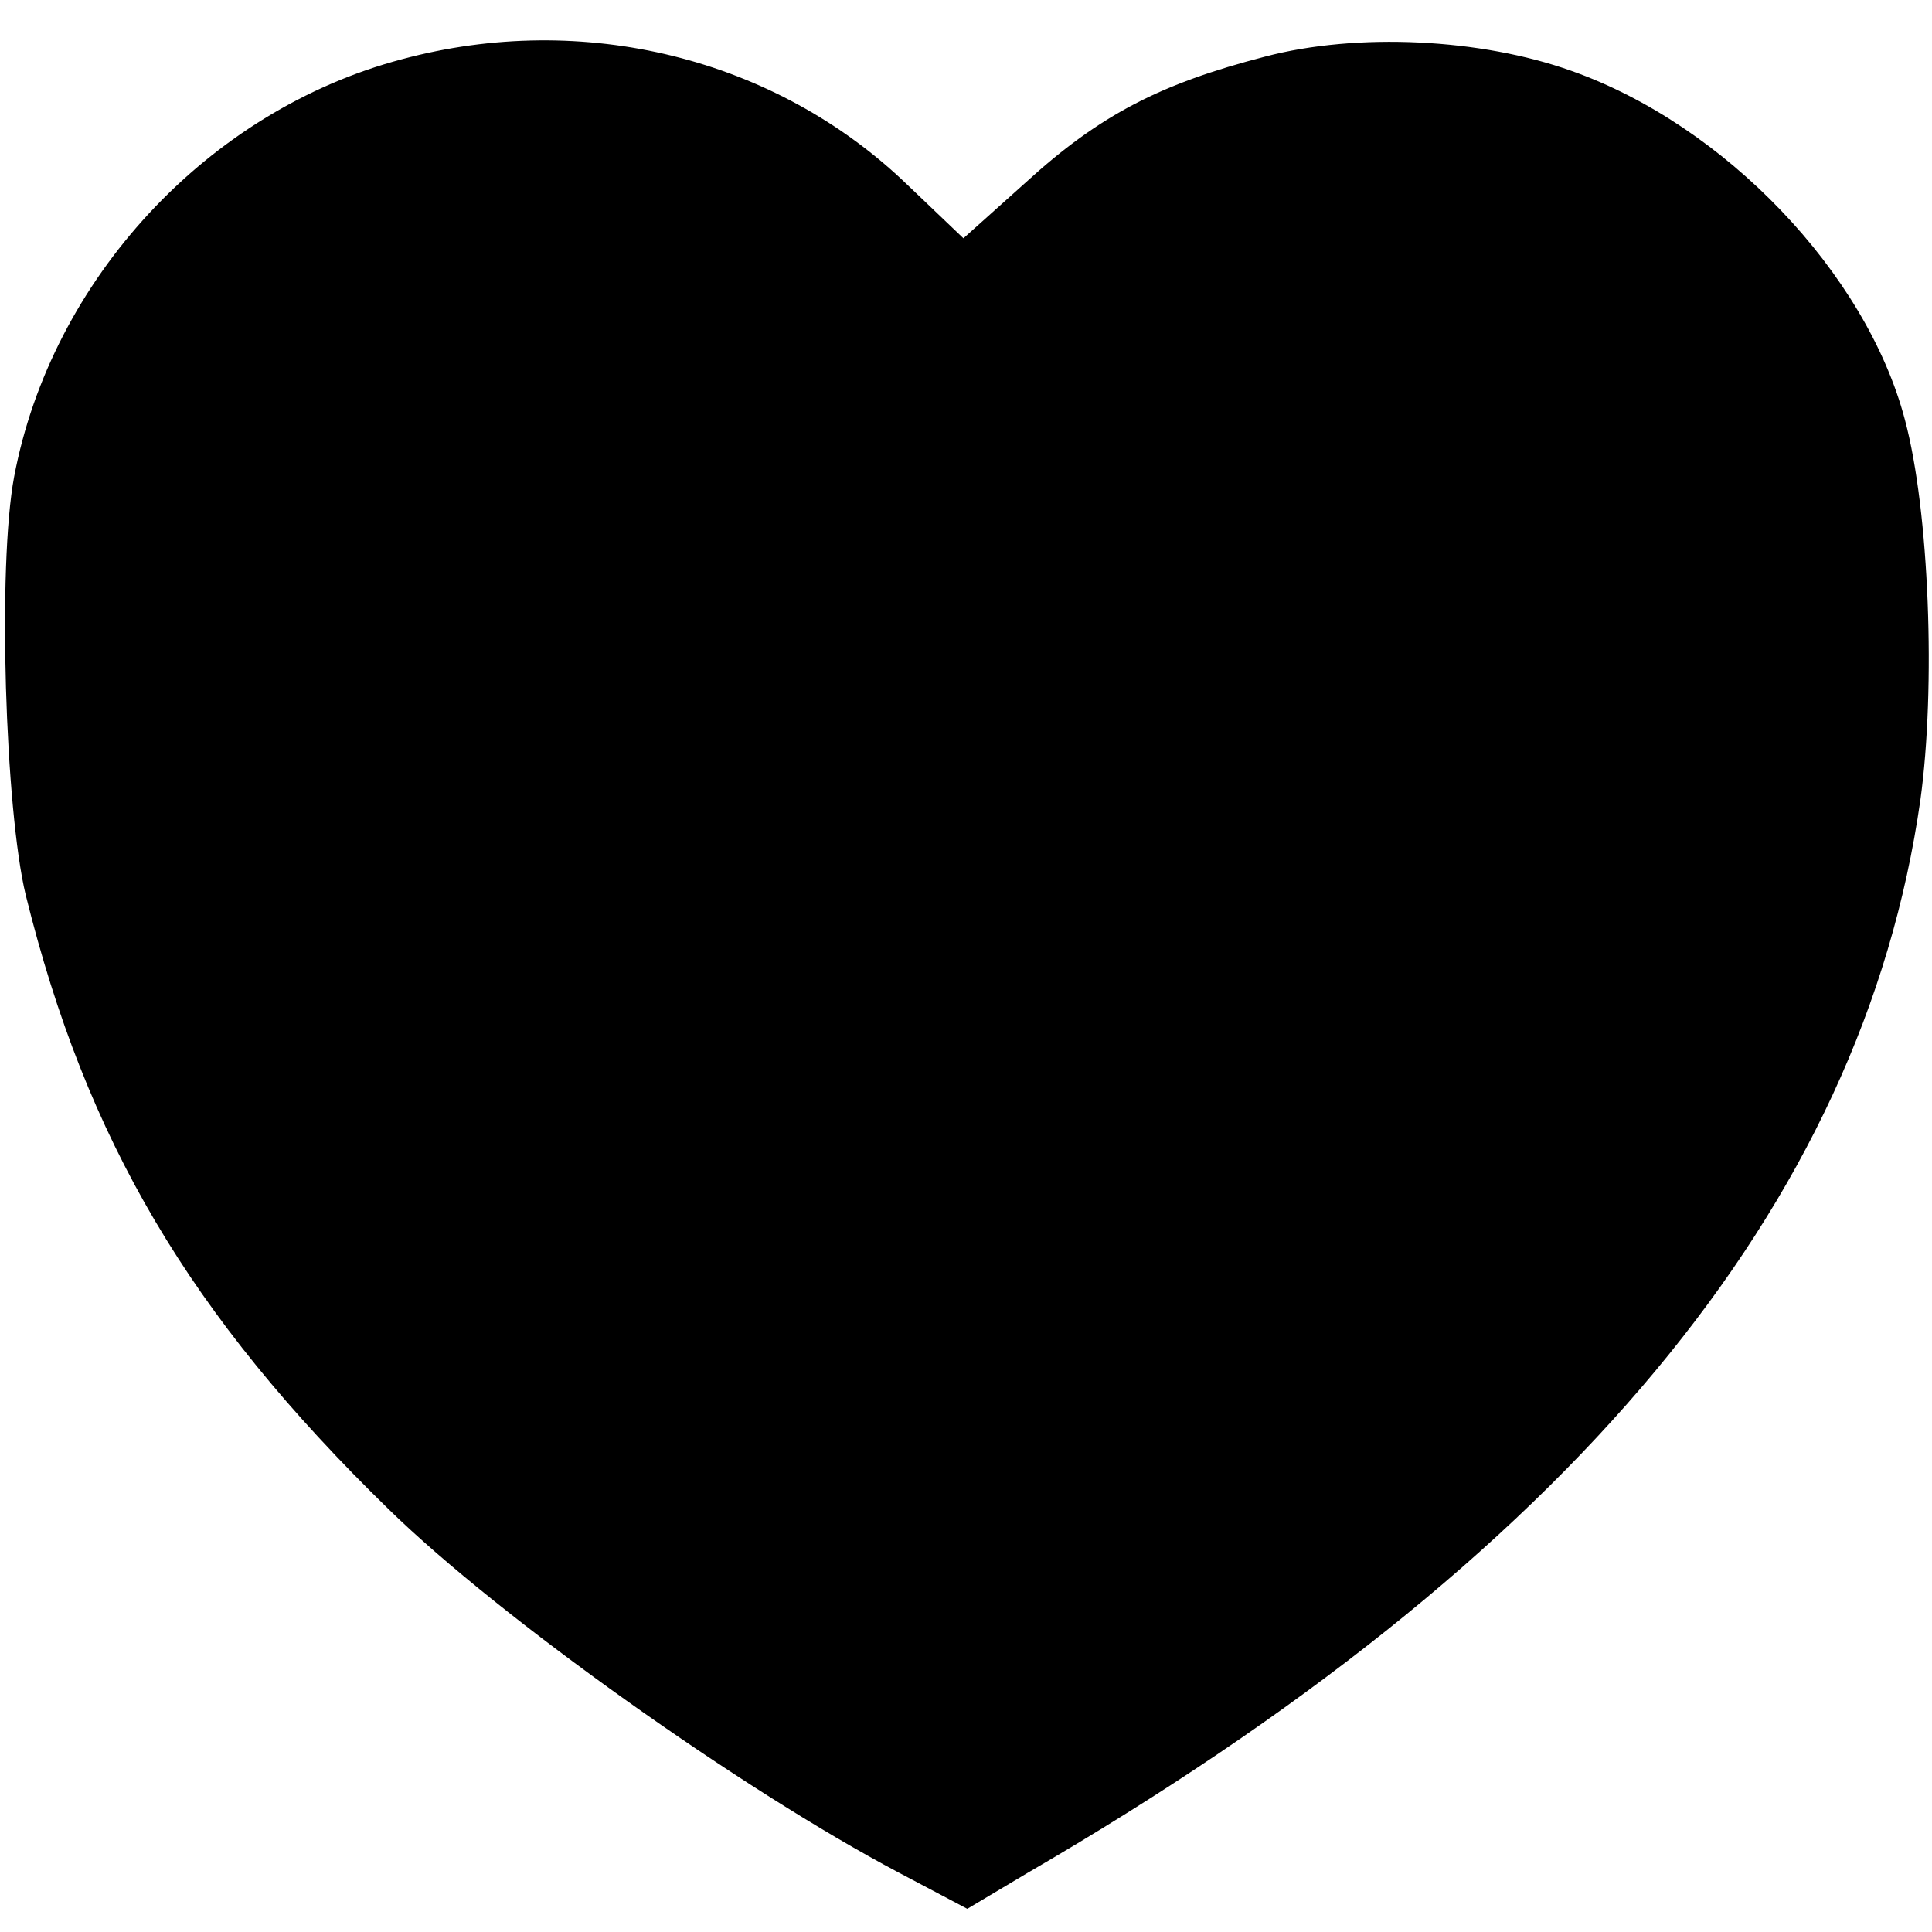<?xml version="1.0" standalone="no"?>
<!DOCTYPE svg PUBLIC "-//W3C//DTD SVG 20010904//EN"
 "http://www.w3.org/TR/2001/REC-SVG-20010904/DTD/svg10.dtd">
<svg version="1.0" xmlns="http://www.w3.org/2000/svg"
 width="150pt" height="150pt" viewBox="0 0 150 150"
 preserveAspectRatio="xMidYMid meet">
<g transform="translate(0,150) scale(0.1,-0.1)"
fill="#000000" stroke="none">
<path d="M312 1454 c-151 -40 -272 -171 -301 -324 -13 -69 -7 -259 9 -325 47
-190 127 -326 282 -477 86 -84 273 -217 396 -282 l53 -28 47 28 c420 244 648
517 693 833 12 87 7 224 -12 295 -30 114 -140 229 -259 271 -70 25 -166 30
-238 11 -81 -21 -128 -45 -186 -98 l-48 -43 -44 42 c-102 98 -251 135 -392 97z"/>
</g>
</svg>

